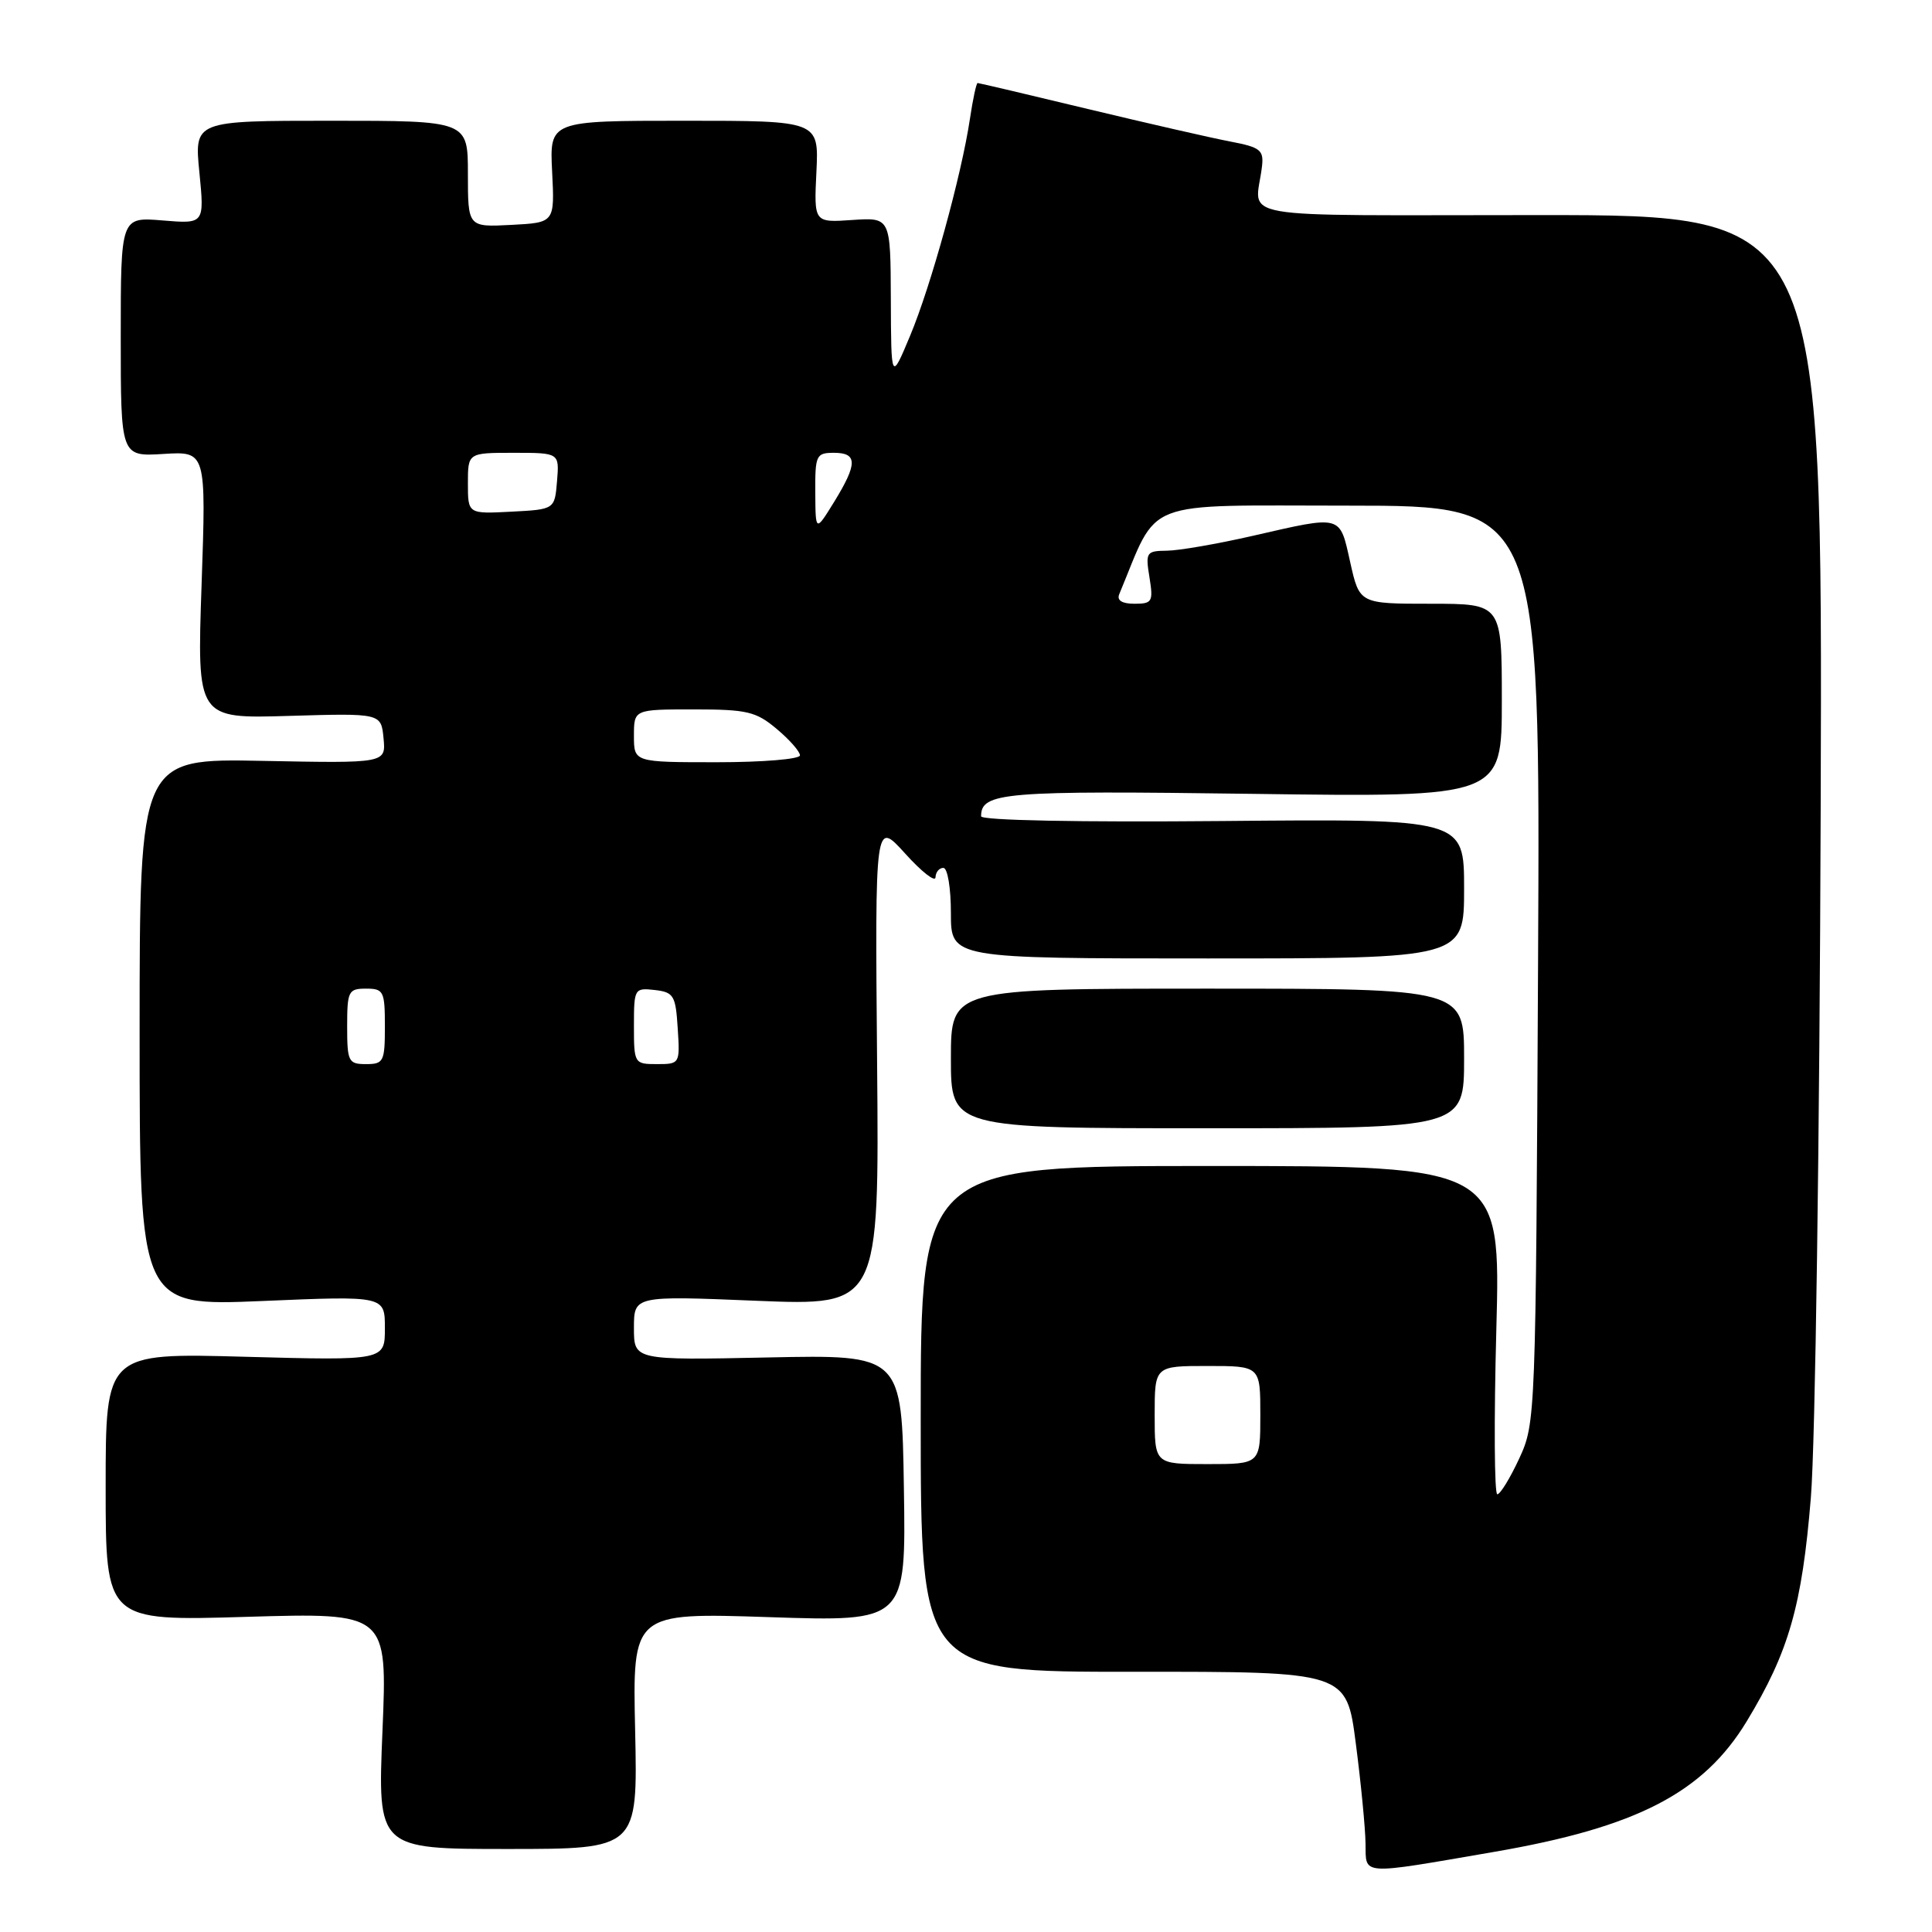 <?xml version="1.0" encoding="UTF-8" standalone="no"?>
<!DOCTYPE svg PUBLIC "-//W3C//DTD SVG 1.1//EN" "http://www.w3.org/Graphics/SVG/1.1/DTD/svg11.dtd" >
<svg xmlns="http://www.w3.org/2000/svg" xmlns:xlink="http://www.w3.org/1999/xlink" version="1.1" viewBox="0 0 256 256">
 <g >
 <path fill="currentColor"
d=" M 198.00 245.38 C 216.86 242.13 225.69 237.57 231.44 228.10 C 237.02 218.91 238.78 212.79 239.95 198.42 C 240.54 191.23 241.11 150.72 241.25 107.00 C 241.50 28.50 241.50 28.50 204.00 28.50 C 162.12 28.50 166.38 29.25 167.22 22.05 C 167.47 19.88 167.00 19.51 163.00 18.75 C 160.53 18.28 152.06 16.34 144.18 14.45 C 136.30 12.55 129.71 11.00 129.54 11.00 C 129.37 11.00 128.91 13.14 128.52 15.75 C 127.41 23.19 123.35 37.91 120.59 44.50 C 118.08 50.50 118.08 50.50 118.04 39.65 C 118.00 28.81 118.00 28.81 112.93 29.15 C 107.85 29.50 107.85 29.50 108.18 22.75 C 108.50 16.00 108.50 16.00 90.66 16.00 C 72.82 16.00 72.82 16.00 73.16 22.75 C 73.50 29.50 73.50 29.50 67.75 29.80 C 62.00 30.10 62.00 30.10 62.00 23.05 C 62.00 16.00 62.00 16.00 43.87 16.00 C 25.74 16.00 25.74 16.00 26.42 22.84 C 27.09 29.67 27.09 29.67 21.54 29.21 C 16.00 28.75 16.00 28.75 16.00 44.63 C 16.00 60.50 16.00 60.50 21.66 60.15 C 27.32 59.80 27.32 59.80 26.71 77.51 C 26.10 95.23 26.10 95.23 38.30 94.86 C 50.50 94.50 50.50 94.50 50.82 97.82 C 51.14 101.14 51.14 101.14 34.82 100.82 C 18.50 100.50 18.50 100.50 18.50 136.79 C 18.50 173.07 18.50 173.07 34.75 172.39 C 51.00 171.70 51.00 171.70 51.00 175.99 C 51.00 180.28 51.00 180.28 32.50 179.78 C 14.00 179.27 14.00 179.27 14.00 197.03 C 14.00 214.80 14.00 214.80 32.66 214.24 C 51.33 213.69 51.33 213.69 50.68 229.35 C 50.03 245.00 50.03 245.00 67.27 245.00 C 84.50 245.00 84.50 245.00 84.16 229.34 C 83.81 213.68 83.81 213.68 101.93 214.28 C 120.05 214.88 120.05 214.88 119.77 197.19 C 119.50 179.50 119.50 179.50 101.75 179.87 C 84.00 180.24 84.00 180.24 84.00 175.97 C 84.00 171.69 84.00 171.69 100.25 172.36 C 116.50 173.02 116.50 173.02 116.22 140.85 C 115.94 108.68 115.94 108.68 119.93 113.09 C 122.12 115.52 123.94 116.94 123.96 116.25 C 123.98 115.56 124.45 115.00 125.00 115.00 C 125.56 115.00 126.00 117.67 126.00 121.00 C 126.00 127.00 126.00 127.00 160.00 127.00 C 194.00 127.00 194.00 127.00 194.00 117.75 C 194.00 108.50 194.00 108.50 162.00 108.79 C 143.04 108.96 130.00 108.71 130.00 108.16 C 130.00 104.98 132.95 104.74 166.01 105.19 C 199.00 105.64 199.00 105.64 199.00 92.82 C 199.00 80.00 199.00 80.00 189.57 80.00 C 180.14 80.00 180.14 80.00 178.91 74.50 C 177.49 68.15 177.93 68.27 166.00 71.00 C 161.32 72.07 156.20 72.96 154.62 72.97 C 151.89 73.00 151.77 73.18 152.31 76.50 C 152.83 79.73 152.68 80.00 150.33 80.00 C 148.68 80.00 147.97 79.56 148.30 78.75 C 153.63 65.93 150.85 67.00 178.68 67.00 C 204.10 67.00 204.10 67.00 203.80 127.75 C 203.50 187.86 203.48 188.55 201.31 193.25 C 200.10 195.86 198.79 198.00 198.40 198.00 C 198.01 198.00 197.95 188.21 198.27 176.25 C 198.85 154.50 198.85 154.50 160.43 154.50 C 122.00 154.50 122.00 154.50 122.00 188.02 C 122.00 221.54 122.00 221.54 150.21 221.52 C 178.42 221.50 178.42 221.50 179.65 231.00 C 180.33 236.22 180.91 242.19 180.94 244.26 C 181.01 248.54 180.01 248.48 198.00 245.38 Z  M 194.00 140.25 C 194.00 131.00 194.00 131.00 160.00 131.00 C 126.00 131.00 126.00 131.00 126.00 140.25 C 126.00 149.50 126.00 149.50 160.00 149.50 C 194.00 149.50 194.00 149.50 194.00 140.25 Z  M 153.00 187.50 C 153.00 181.00 153.00 181.00 160.00 181.00 C 167.00 181.00 167.00 181.00 167.00 187.50 C 167.00 194.00 167.00 194.00 160.00 194.00 C 153.00 194.00 153.00 194.00 153.00 187.50 Z  M 46.00 136.00 C 46.00 131.33 46.17 131.00 48.50 131.00 C 50.83 131.00 51.00 131.33 51.00 136.00 C 51.00 140.67 50.83 141.00 48.50 141.00 C 46.17 141.00 46.00 140.67 46.00 136.00 Z  M 84.00 135.93 C 84.00 131.00 84.07 130.88 86.75 131.18 C 89.27 131.47 89.53 131.90 89.80 136.25 C 90.11 140.95 90.08 141.00 87.05 141.00 C 84.05 141.00 84.00 140.92 84.00 135.93 Z  M 84.00 97.50 C 84.00 94.00 84.00 94.00 91.92 94.00 C 98.99 94.00 100.18 94.28 102.92 96.59 C 104.62 98.01 106.00 99.59 106.00 100.09 C 106.00 100.59 101.05 101.00 95.00 101.00 C 84.00 101.00 84.00 101.00 84.00 97.50 Z  M 108.03 65.25 C 108.00 60.31 108.15 60.00 110.50 60.00 C 113.64 60.00 113.64 61.44 110.53 66.50 C 108.06 70.50 108.06 70.50 108.03 65.25 Z  M 62.00 64.05 C 62.00 60.00 62.00 60.00 68.06 60.00 C 74.12 60.00 74.12 60.00 73.81 63.75 C 73.50 67.50 73.50 67.50 67.75 67.80 C 62.00 68.10 62.00 68.10 62.00 64.05 Z "/>
</g>
</svg>